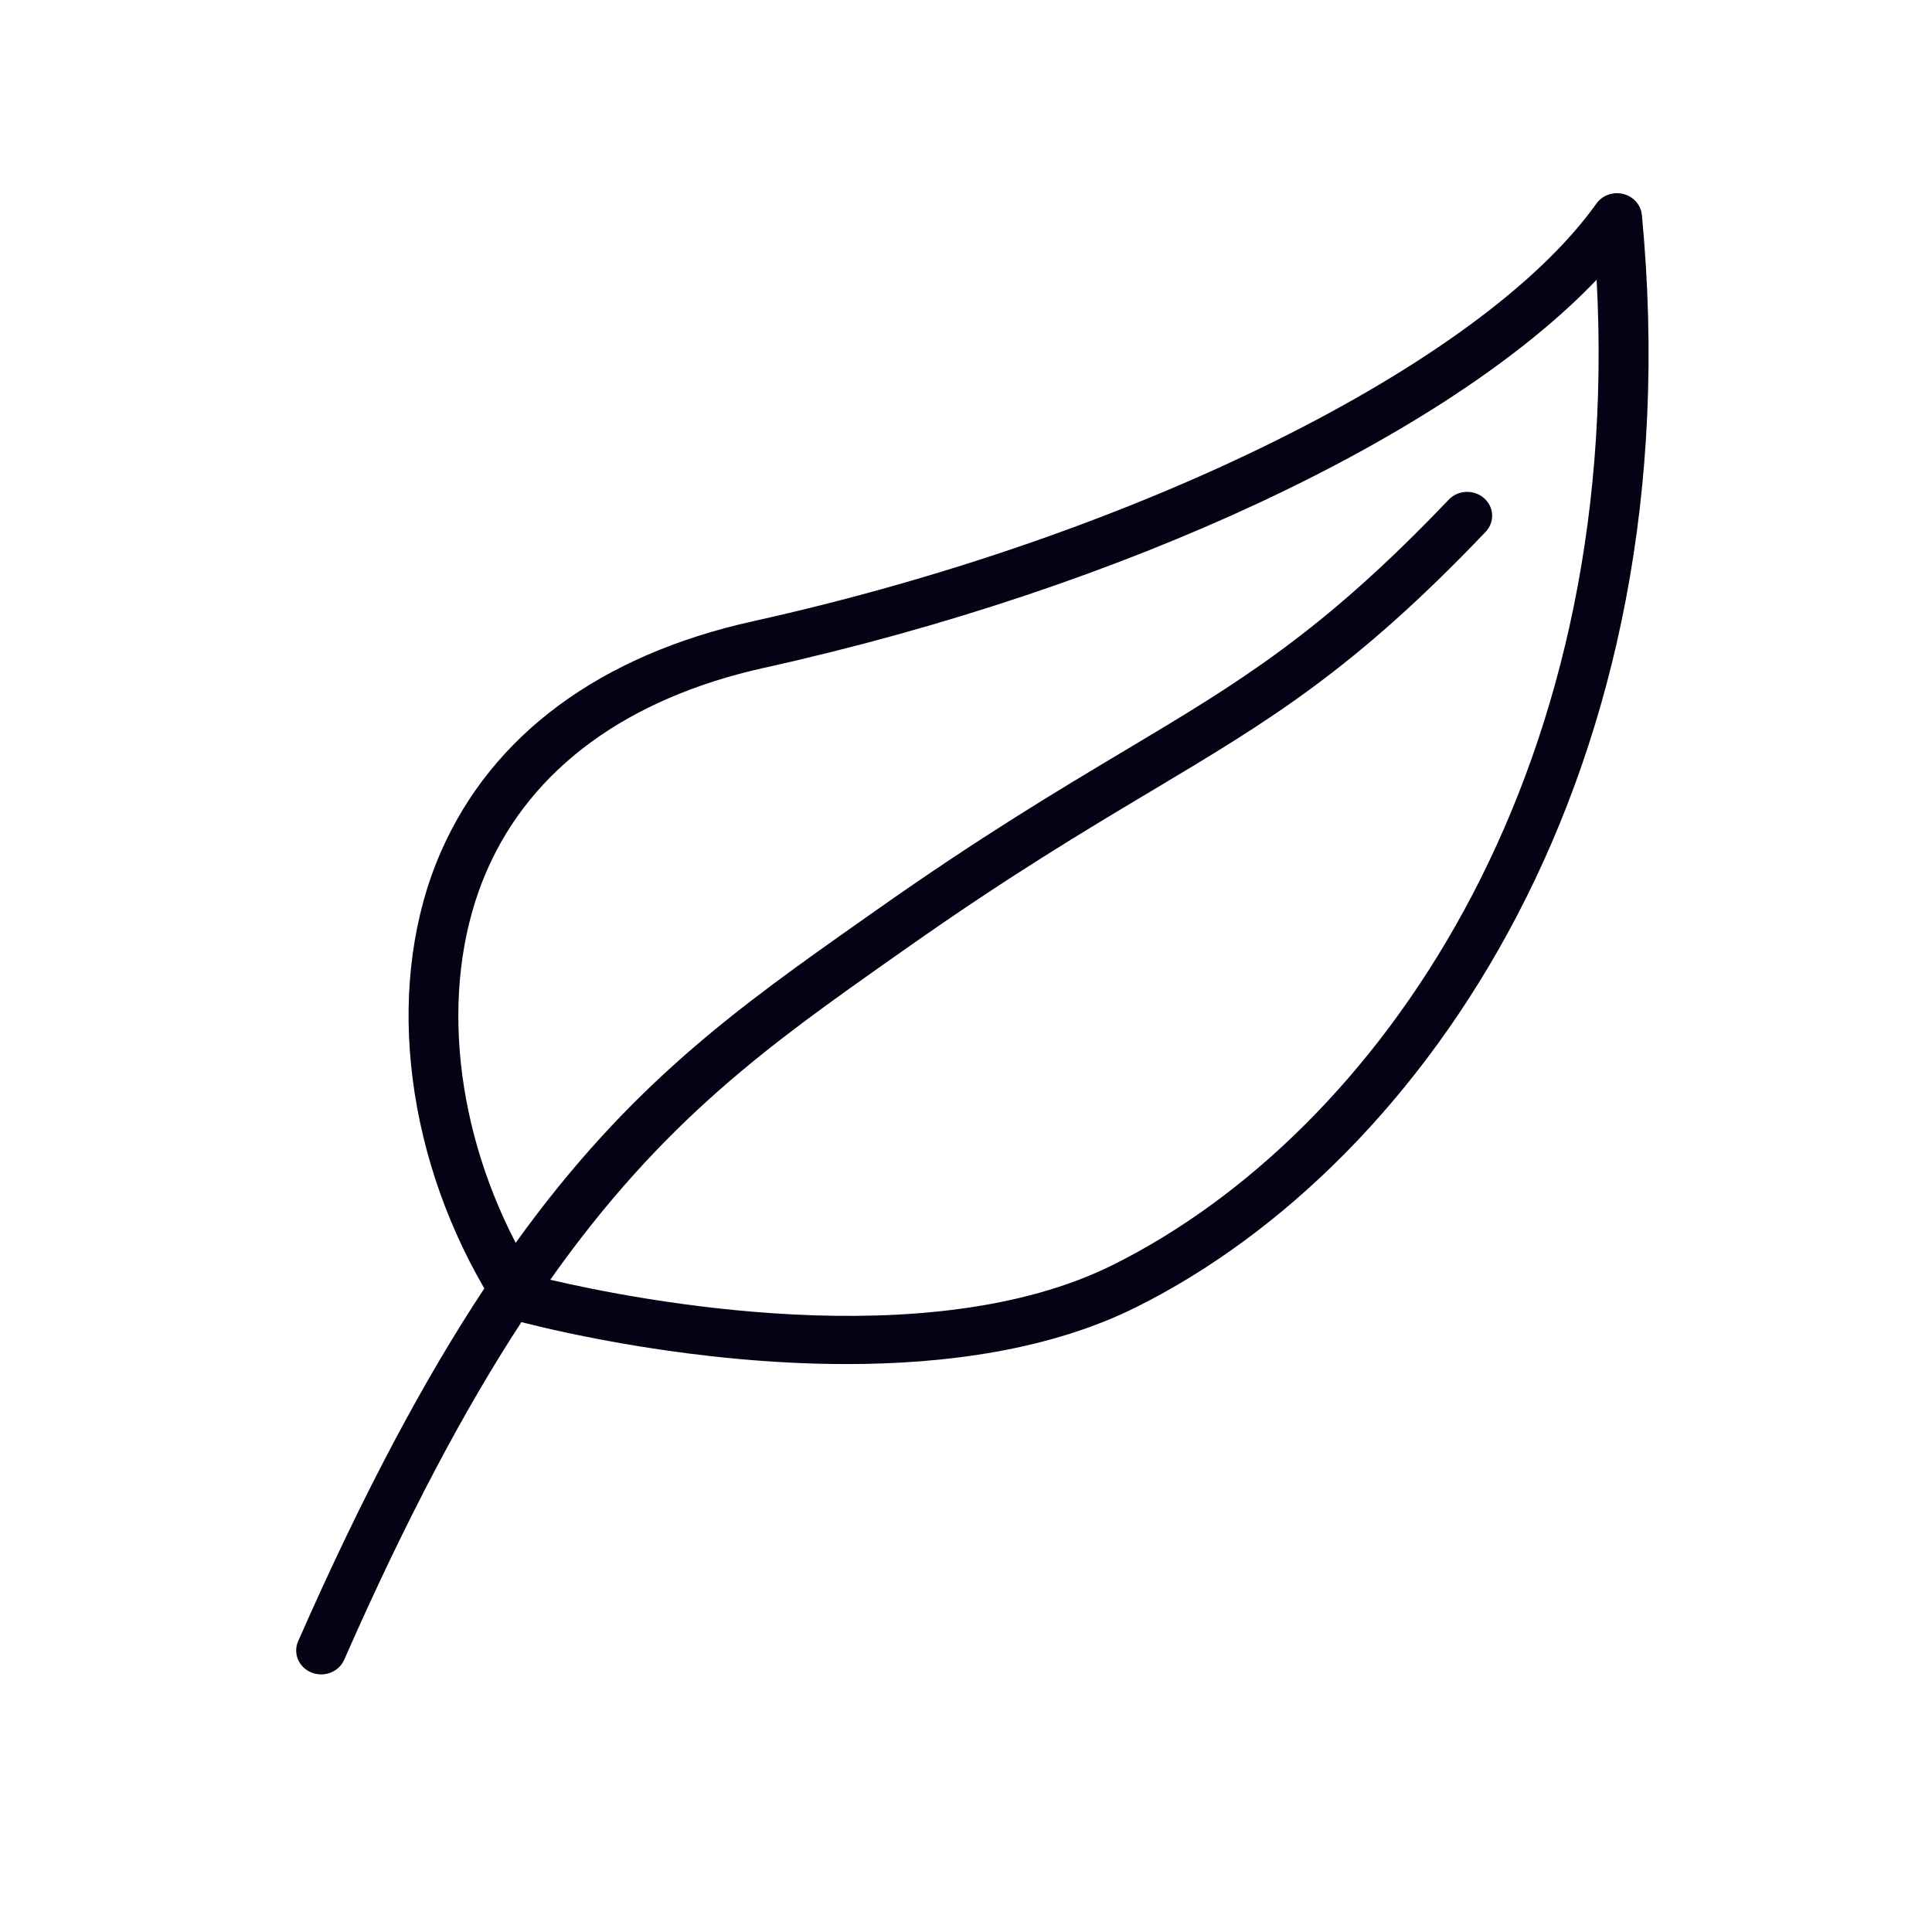 <svg width="150" height="150" viewBox="0 0 150 150" fill="none" xmlns="http://www.w3.org/2000/svg">
<path d="M24.184 129.854C24.429 129.953 24.684 130 24.935 130C25.691 130 26.412 129.573 26.723 128.864C31.595 117.785 36.111 109.345 40.483 102.649C43.491 103.42 54.082 105.906 65.73 105.906C73.395 105.906 81.518 104.829 88.235 101.479C110.726 90.26 131.581 59.691 127.475 16.687C127.4 15.907 126.822 15.256 126.029 15.059C125.237 14.863 124.4 15.163 123.94 15.811C115.021 28.334 88.092 41.667 58.455 48.235C46.588 50.865 38.212 57.051 34.235 66.129C29.905 76.01 31.258 89.127 37.603 100.032C33.007 106.989 28.264 115.787 23.147 127.426C22.733 128.369 23.196 129.457 24.184 129.854ZM37.813 67.562C41.288 59.632 48.729 54.199 59.33 51.849C87.386 45.632 112.377 33.862 123.962 21.718C126.037 60.53 106.966 87.951 86.441 98.19C72.031 105.378 49.46 100.934 42.721 99.36C51.502 86.934 59.829 81.056 69.433 74.287L70.292 73.683C78.282 68.048 84.209 64.509 89.438 61.387C98.54 55.951 105.117 52.023 115.344 41.293C116.066 40.536 116.009 39.363 115.218 38.673C114.425 37.983 113.199 38.037 112.478 38.794C102.61 49.147 96.223 52.961 87.383 58.24C82.095 61.398 76.101 64.976 67.99 70.698L67.133 71.301C57.385 78.17 48.915 84.141 40.037 96.493C35.076 86.934 34.152 75.916 37.813 67.562Z" fill="#030315"/>
</svg>
